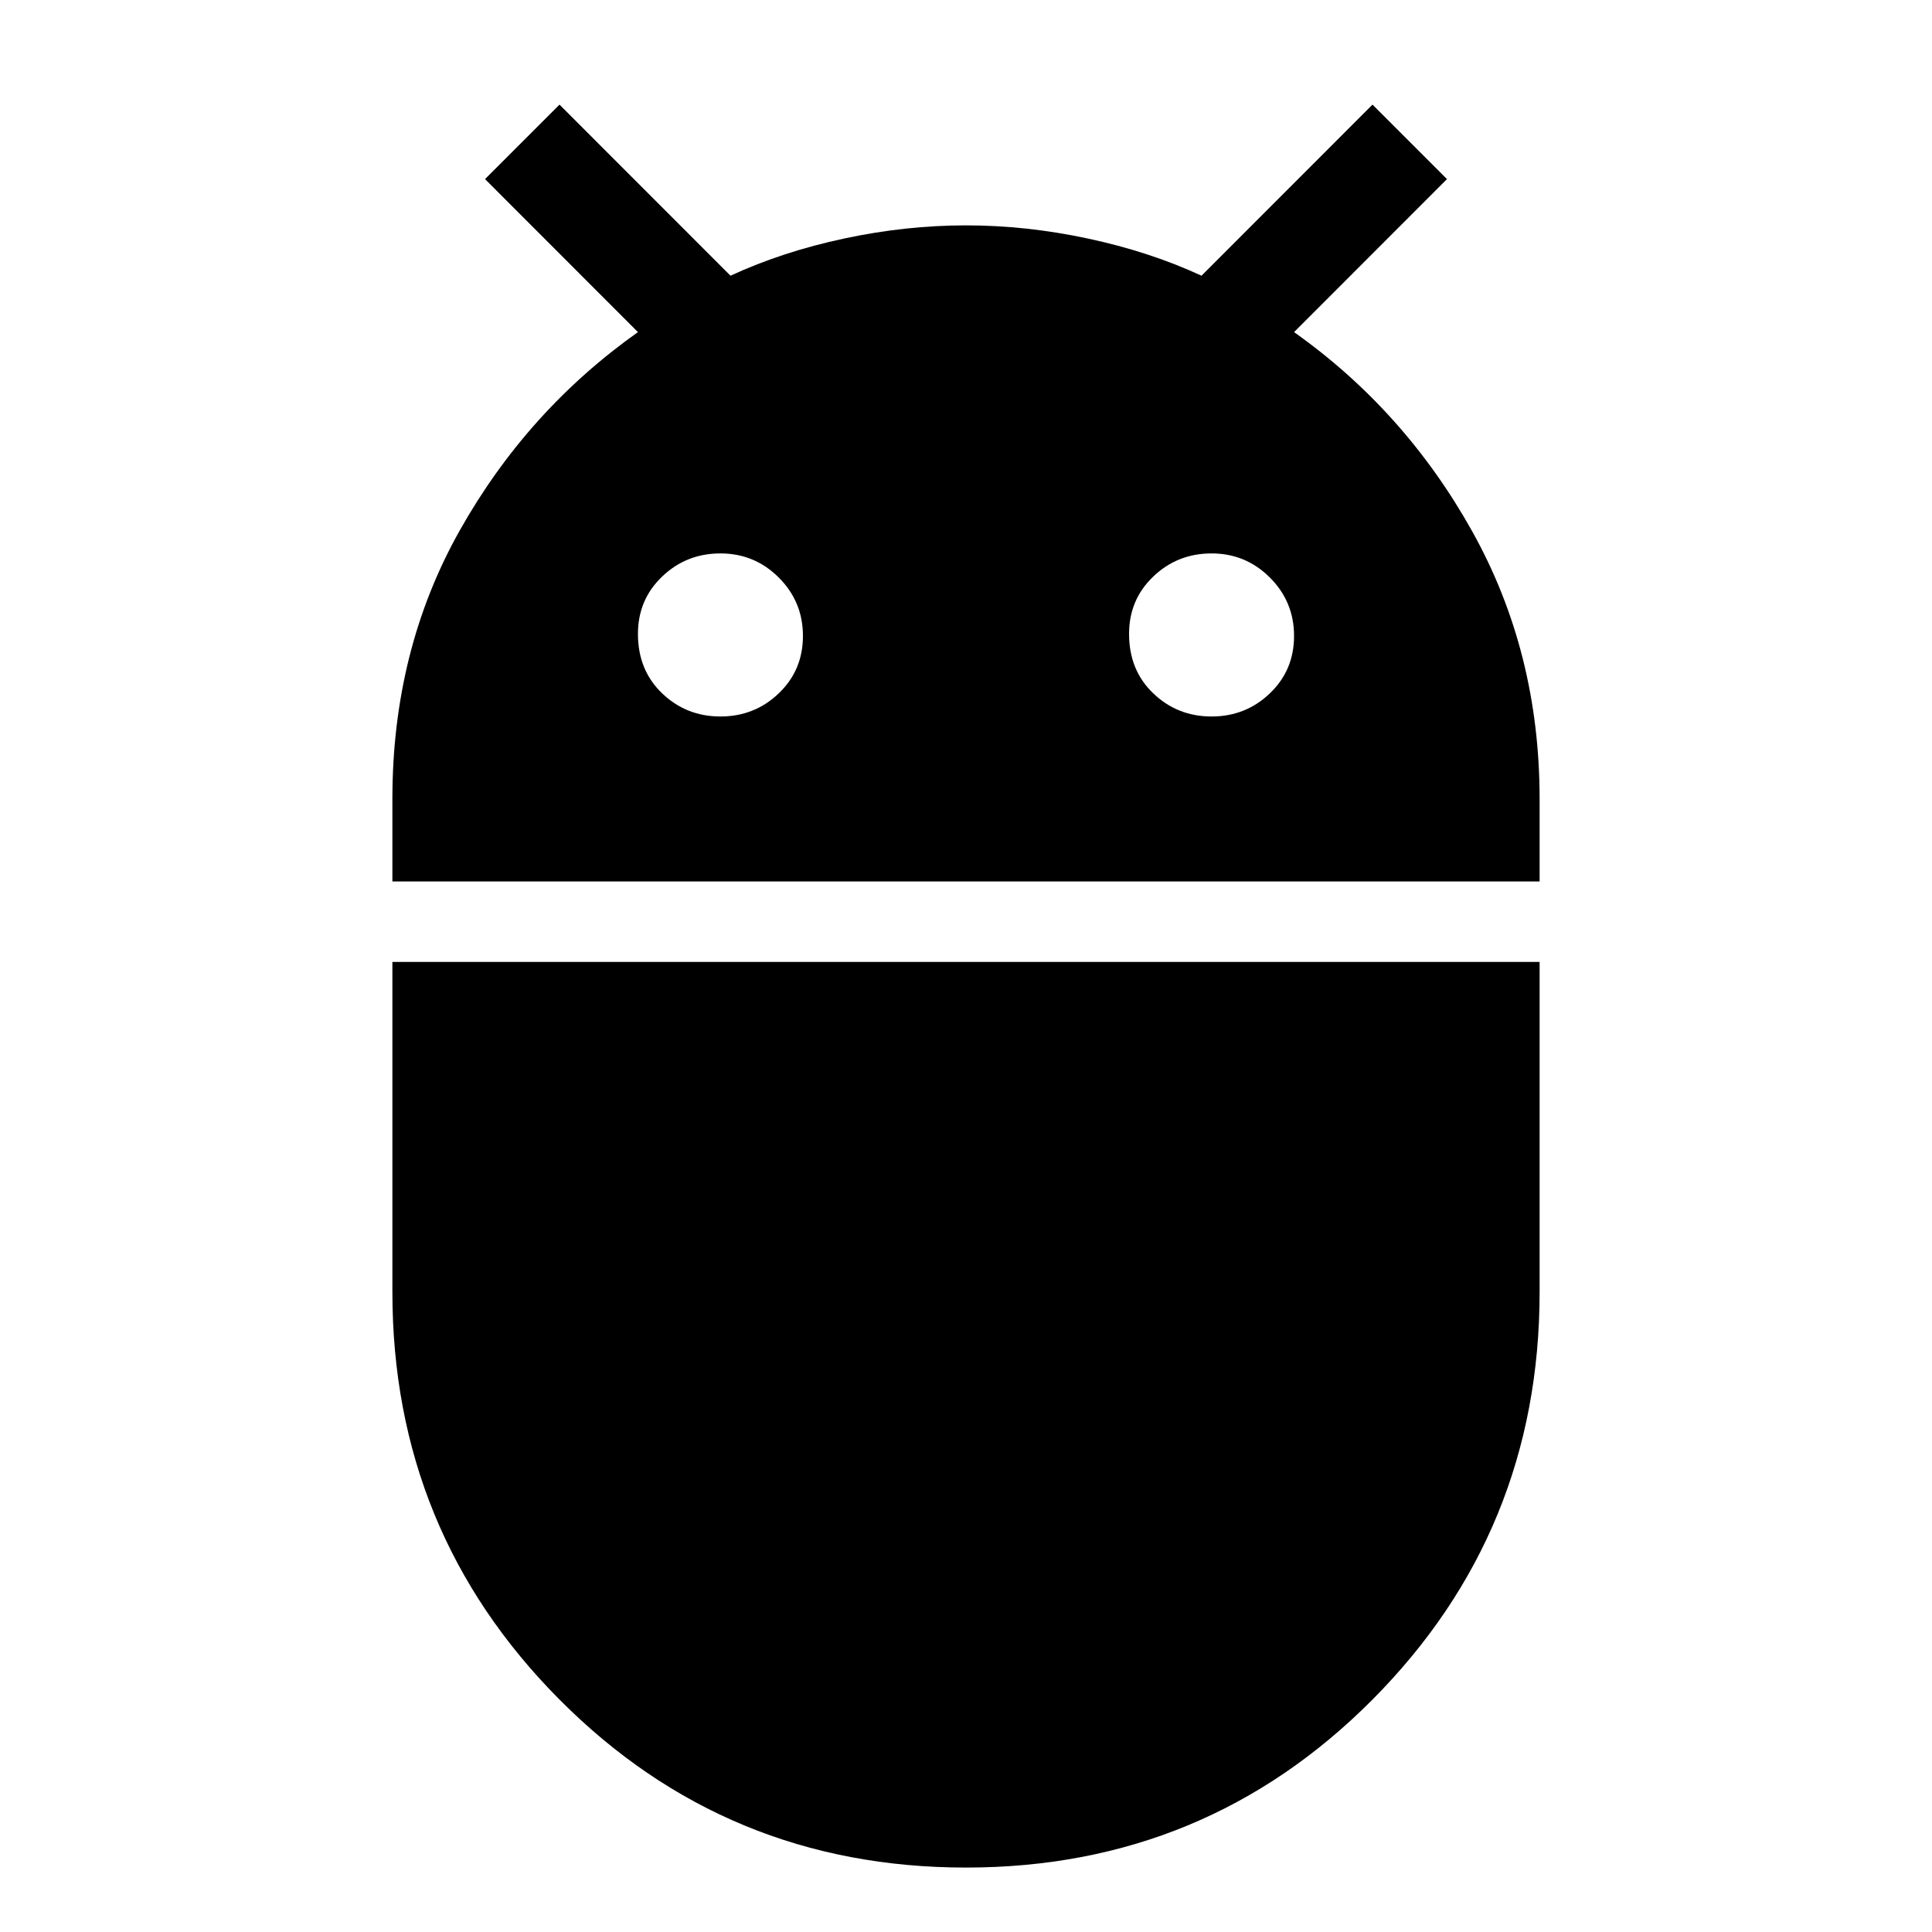 <svg xmlns="http://www.w3.org/2000/svg" height="20" width="20"><path d="M4.062 9.125v-.854q0-1.542.698-2.781.698-1.24 1.844-2.052L5.021 1.854l.771-.771 1.77 1.771q.542-.25 1.178-.385.635-.136 1.26-.136t1.26.136q.636.135 1.178.385l1.77-1.771.771.771-1.583 1.584q1.146.812 1.844 2.062.698 1.25.698 2.771v.854Zm8.48-1.708q.354 0 .604-.24.25-.239.25-.594 0-.354-.25-.604t-.604-.25q-.354 0-.604.24-.25.239-.25.593 0 .376.25.615.25.24.604.24Zm-5.084 0q.354 0 .604-.24.25-.239.25-.594 0-.354-.25-.604t-.604-.25q-.354 0-.604.24-.25.239-.25.593 0 .376.25.615.25.24.604.24ZM10 19.333q-2.479 0-4.208-1.739-1.73-1.74-1.73-4.219V9.958h11.876v3.417q0 2.479-1.73 4.219-1.729 1.739-4.208 1.739Z"/></svg>